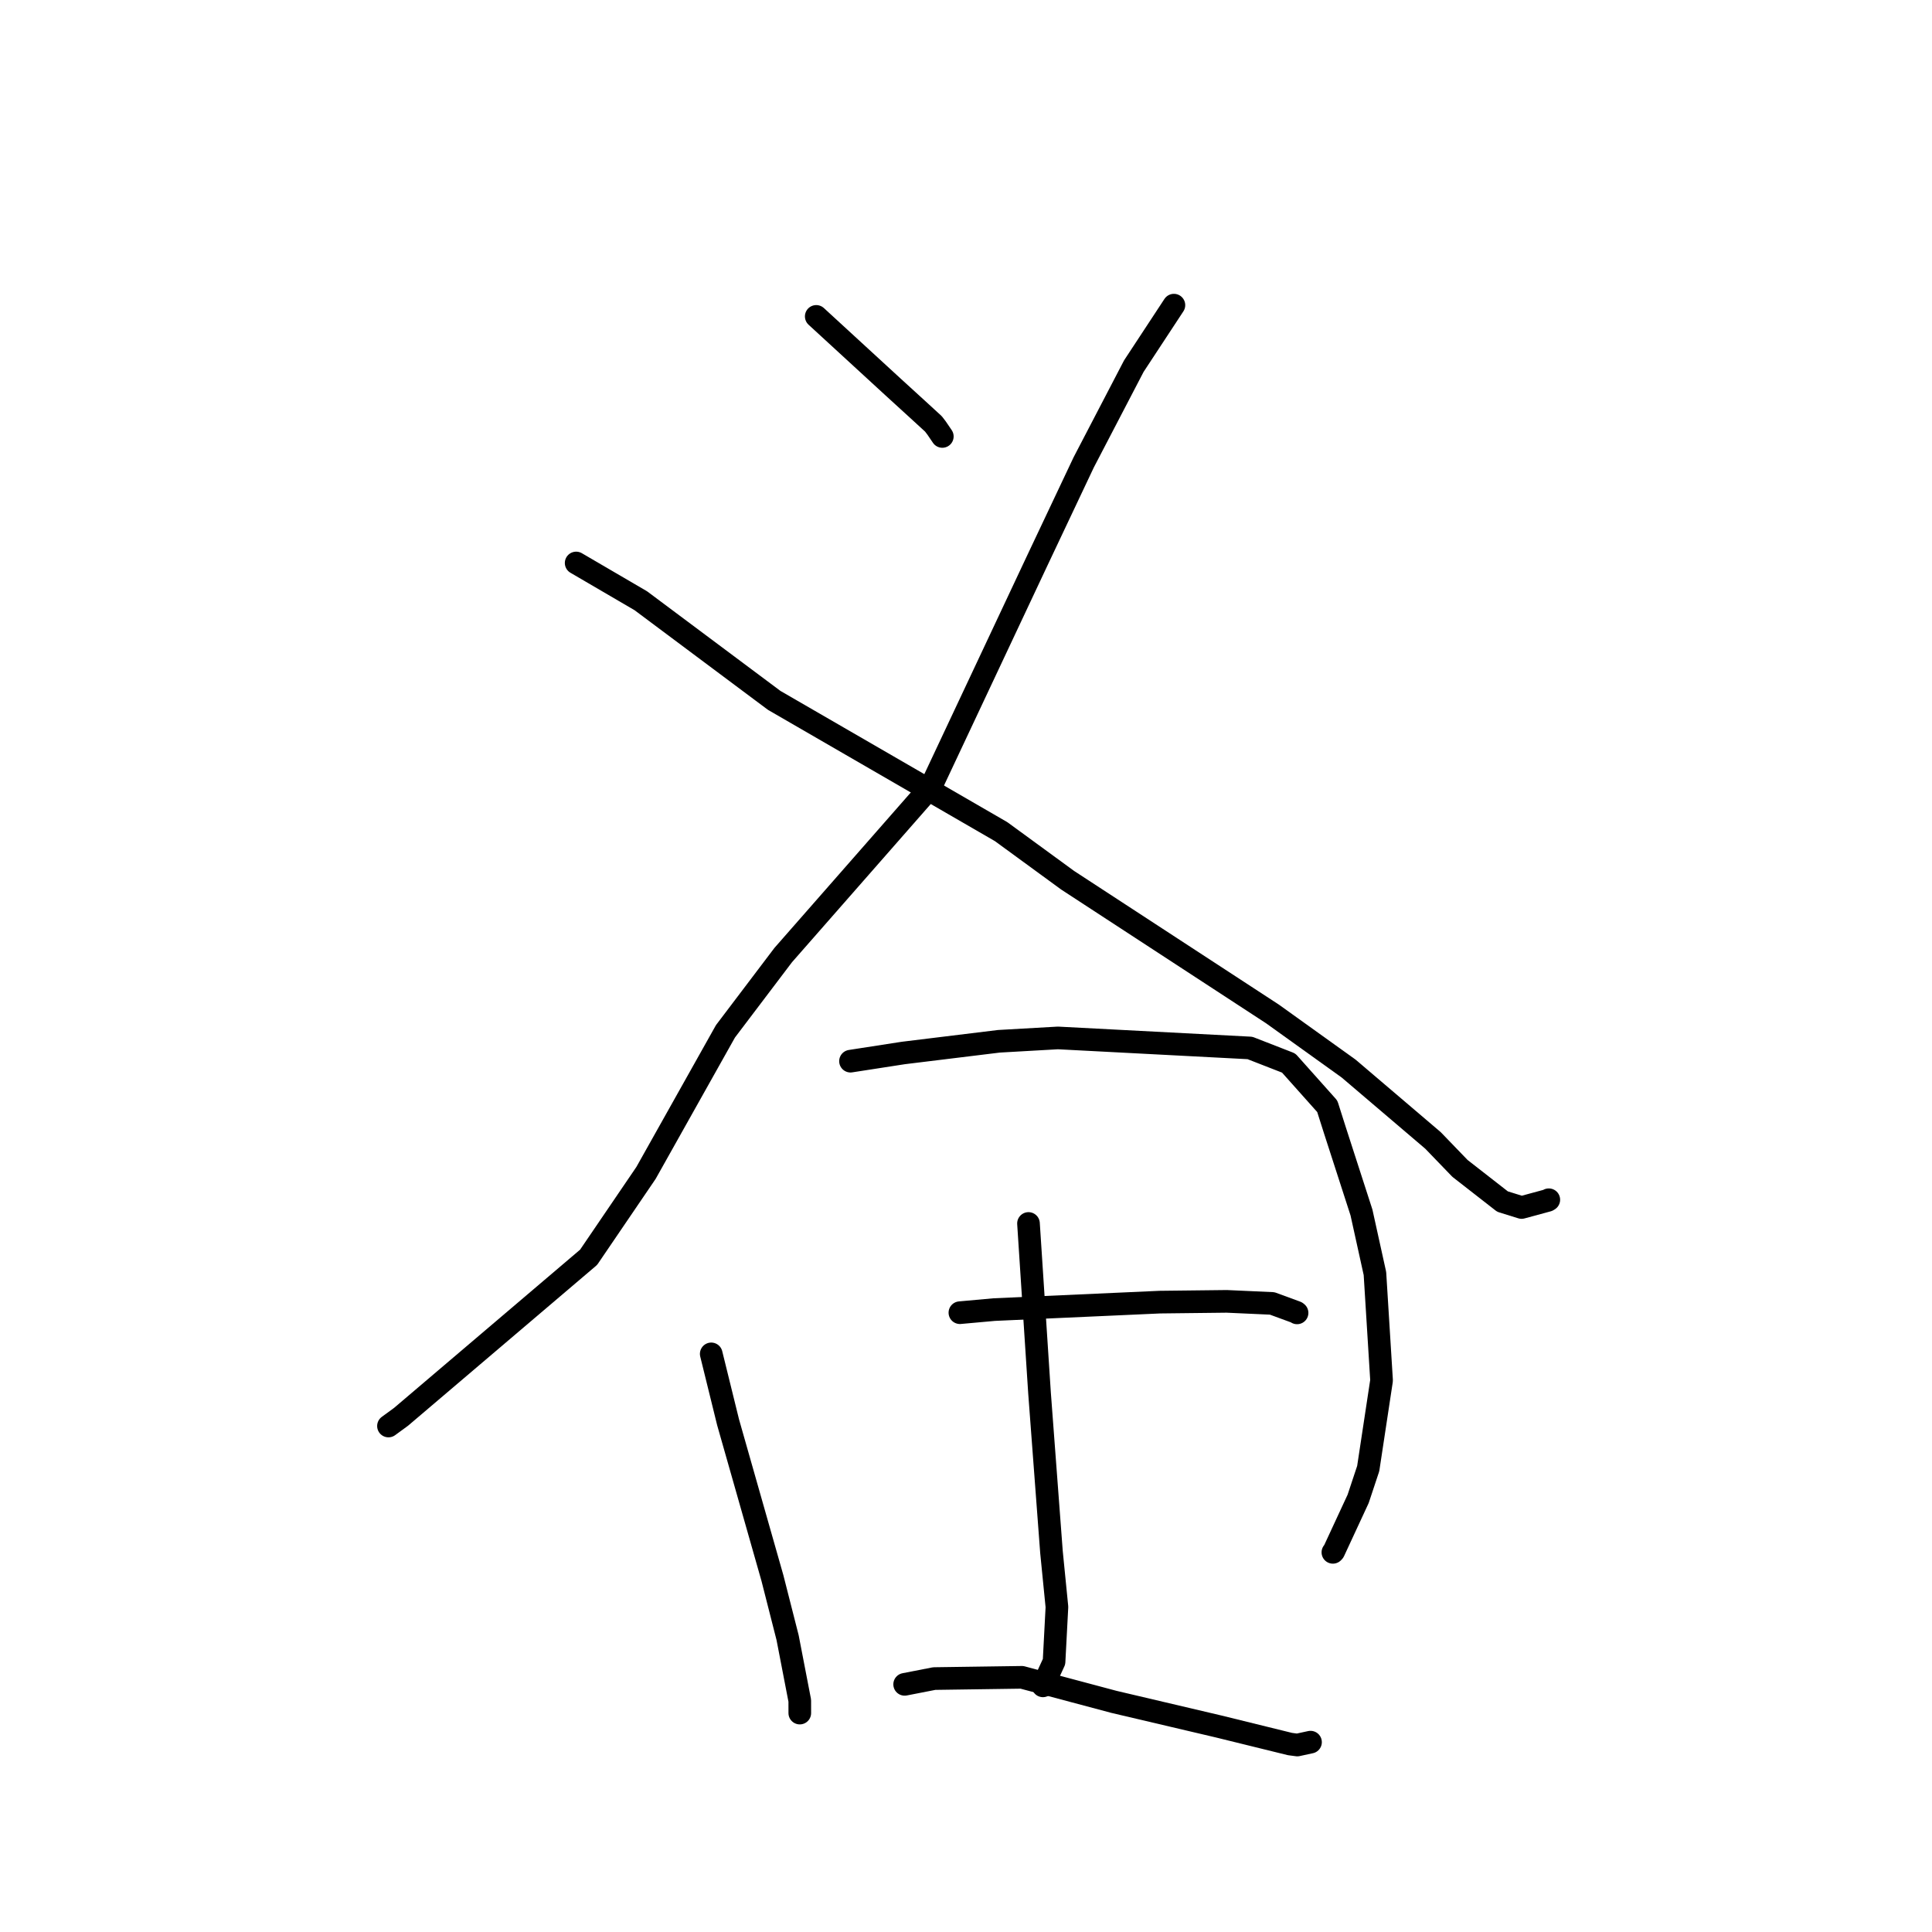 <?xml version="1.0" standalone="no"?>
    <svg width="256" height="256" xmlns="http://www.w3.org/2000/svg" version="1.1">
    <polyline stroke="black" stroke-width="3" stroke-linecap="round" fill="transparent" stroke-linejoin="round" points="108.156 41.925 118.378 51.317 121.56 54.221 123.687 56.171 124.111 56.727 124.706 57.602 124.862 57.832 " />
        <polyline stroke="black" stroke-width="3" stroke-linecap="round" fill="transparent" stroke-linejoin="round" points="155.549 40.434 150.237 48.516 143.597 61.264 137.466 74.23 123.355 104.236 103.776 126.557 96.127 136.657 85.602 155.415 77.994 166.596 53.144 187.734 51.474 188.954 " />
        <polyline stroke="black" stroke-width="3" stroke-linecap="round" fill="transparent" stroke-linejoin="round" points="76.343 74.598 84.909 79.601 102.589 92.806 132.651 110.195 141.477 116.642 168.611 134.354 178.701 141.591 189.875 151.109 193.455 154.82 199.088 159.212 201.62 159.999 205.078 159.062 205.219 158.976 205.225 158.972 " />
        <polyline stroke="black" stroke-width="3" stroke-linecap="round" fill="transparent" stroke-linejoin="round" points="94.242 179.396 96.475 188.457 102.348 209.093 104.361 216.995 105.974 225.345 105.976 226.862 105.976 226.992 " />
        <polyline stroke="black" stroke-width="3" stroke-linecap="round" fill="transparent" stroke-linejoin="round" points="112.696 140.61 119.703 139.525 132.359 137.976 140.18 137.531 165.624 138.86 170.756 140.86 175.872 146.593 176.858 149.697 180.403 160.664 182.186 168.747 183.065 182.918 181.296 194.588 179.962 198.604 176.729 205.573 176.615 205.693 " />
        <polyline stroke="black" stroke-width="3" stroke-linecap="round" fill="transparent" stroke-linejoin="round" points="136.28 162.117 137.742 184.568 139.327 205.668 140.049 212.934 139.667 220.185 138.329 223.093 138.195 223.384 " />
        <polyline stroke="black" stroke-width="3" stroke-linecap="round" fill="transparent" stroke-linejoin="round" points="127.191 173.938 131.738 173.528 153.7 172.539 162.544 172.437 168.57 172.71 171.772 173.885 171.868 173.964 " />
        <polyline stroke="black" stroke-width="3" stroke-linecap="round" fill="transparent" stroke-linejoin="round" points="119.871 223.185 123.794 222.419 135.407 222.254 147.582 225.501 161.498 228.773 170.929 231.094 171.899 231.223 173.522 230.872 173.65 230.845 " />
        </svg>